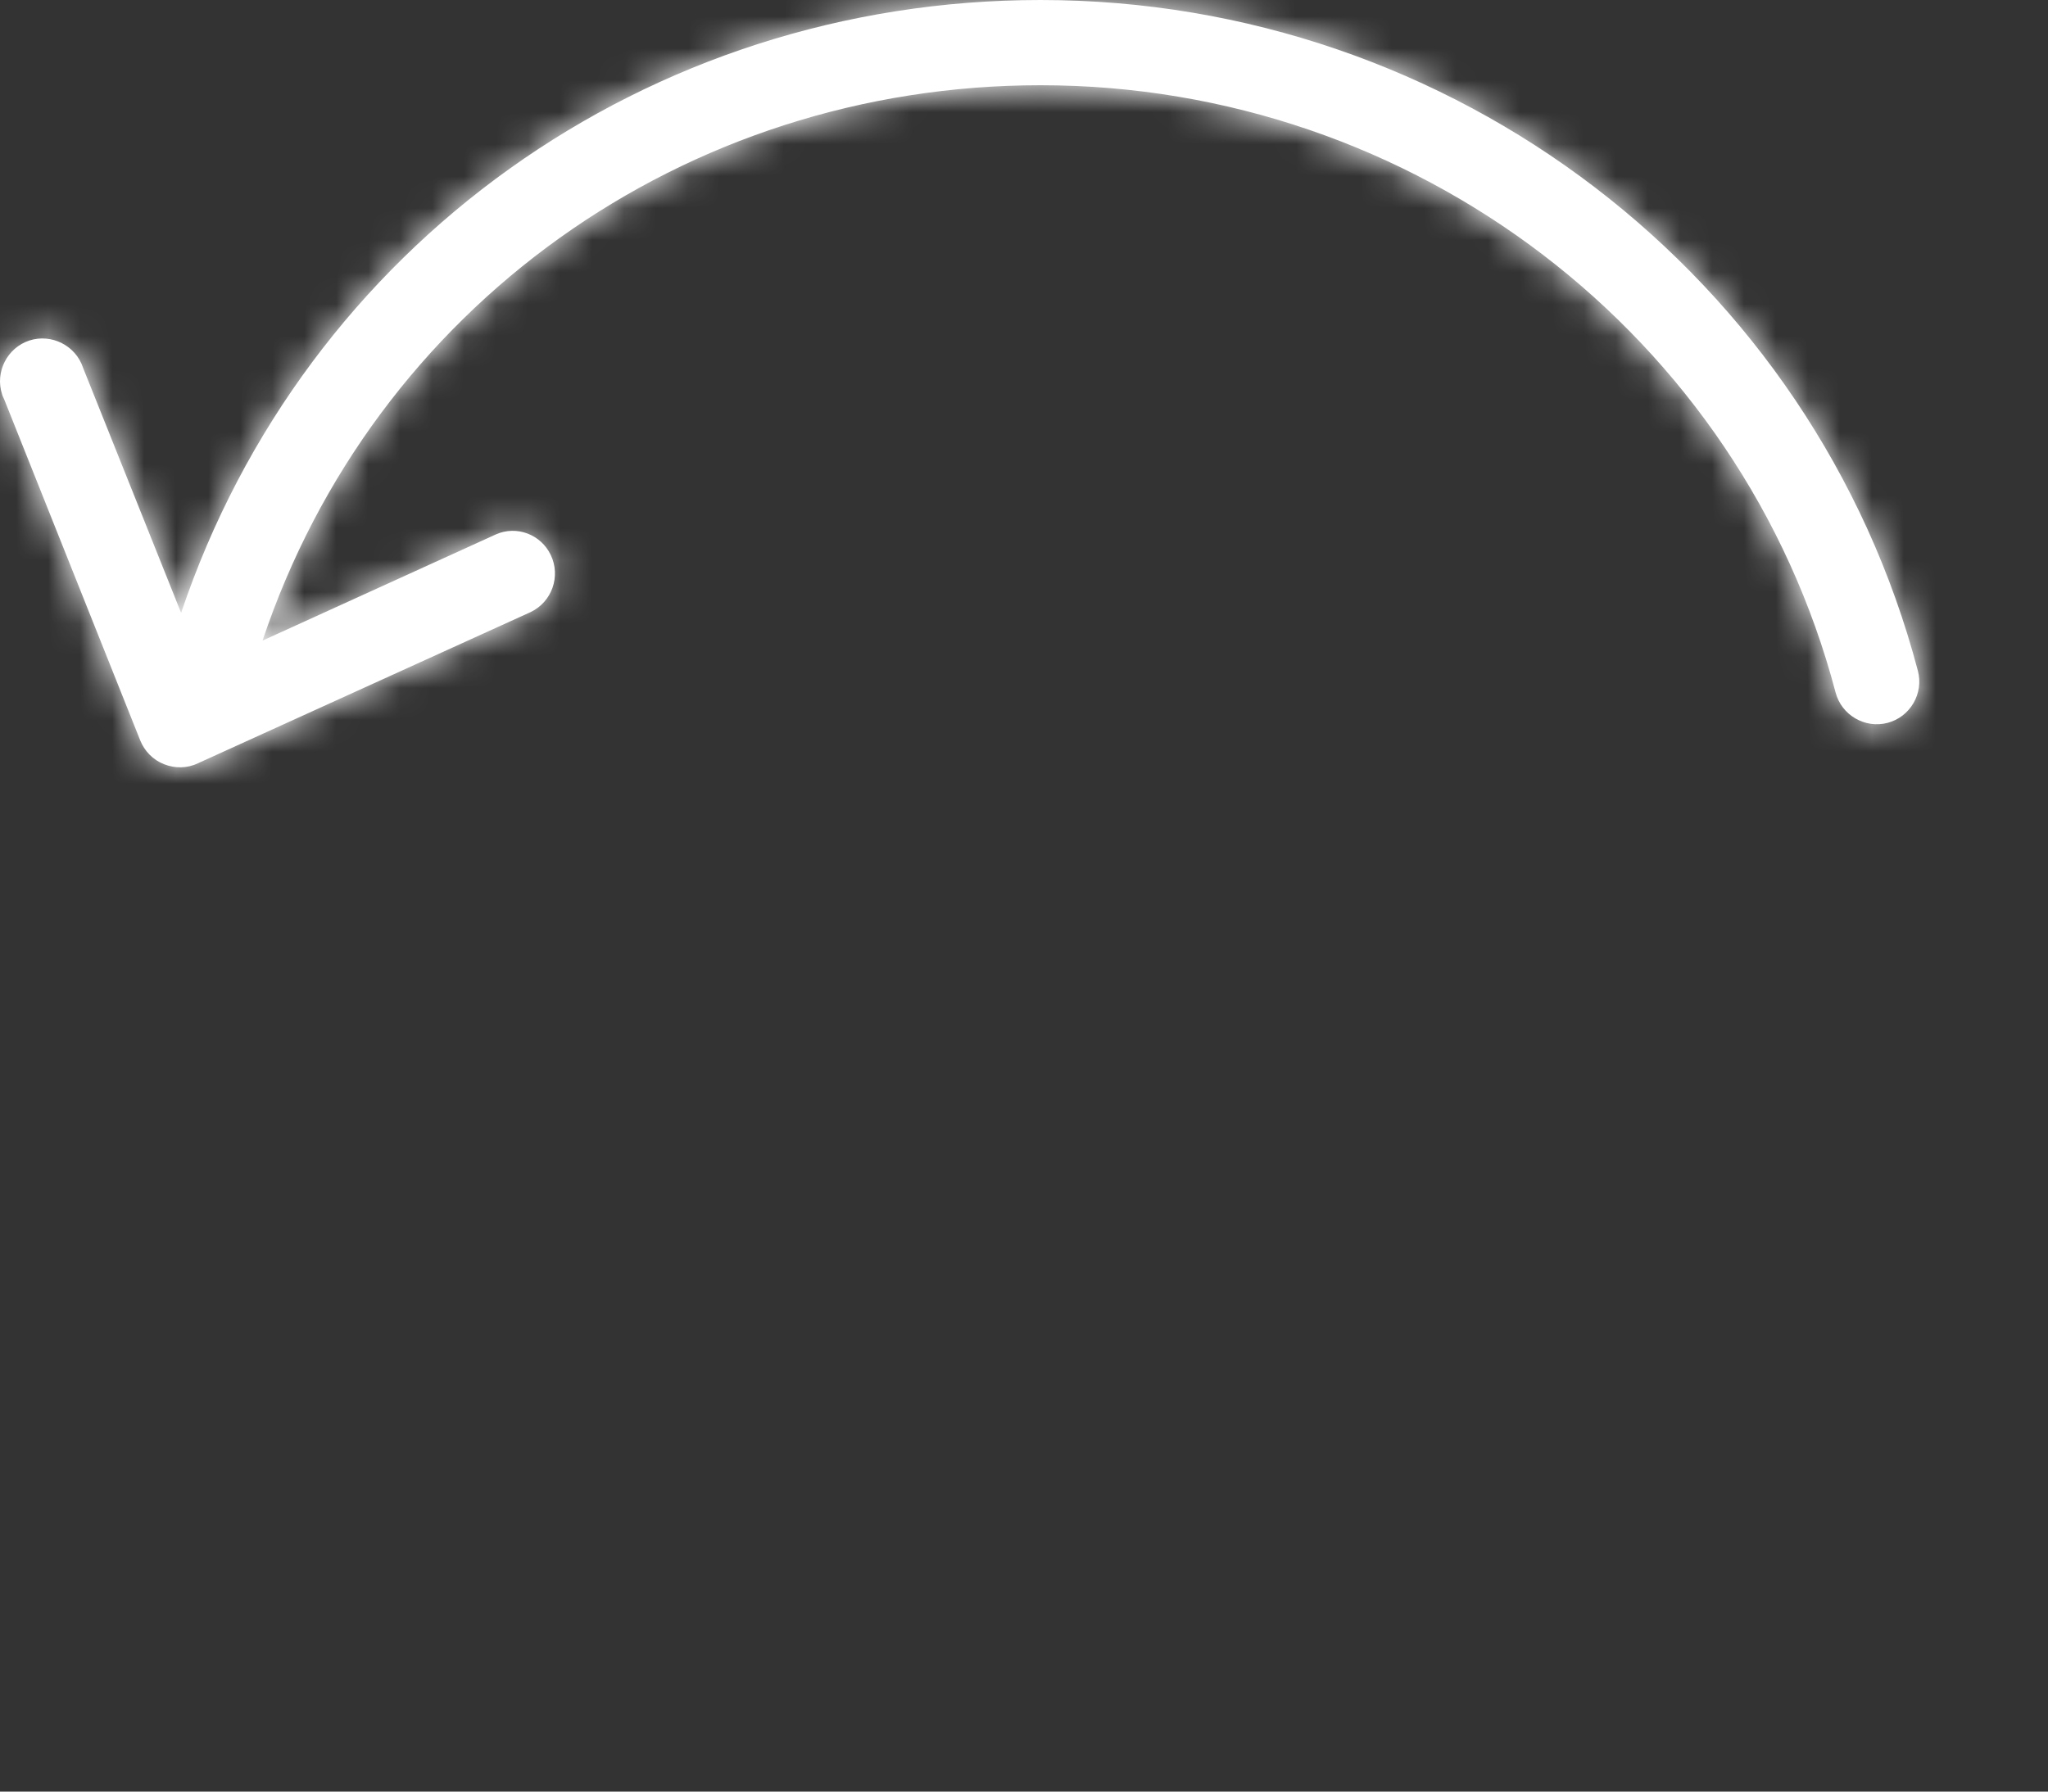 <svg width="64" height="56" viewBox="0 0 64 56" fill="none" xmlns="http://www.w3.org/2000/svg">
<rect x="0" y="0" width="64" height="56" fill="#333333" stroke="none"/>
<mask id="path-1-inside-1" fill="white">
<path d="M5.127 23.887C5.46 24.02 5.847 24.02 6.18 23.86L16.584 19.131C17.25 18.811 17.53 18.011 17.21 17.345C16.904 16.706 16.145 16.413 15.492 16.706L8.205 20.023C11.682 9.618 21.367 2.664 32.518 2.664C44.201 2.664 54.419 10.471 57.363 21.648C57.55 22.354 58.282 22.781 58.989 22.594C59.694 22.408 60.121 21.675 59.934 20.969C56.684 8.633 45.413 0 32.517 0C20.221 0 9.523 7.674 5.66 19.157L2.596 11.497C2.37 10.804 1.61 10.418 0.917 10.644C0.225 10.871 -0.162 11.63 0.065 12.323C0.078 12.376 0.105 12.43 0.131 12.483L4.381 23.14C4.514 23.474 4.781 23.753 5.127 23.887Z"/>
</mask>
<path d="M5.127 23.887C5.46 24.02 5.847 24.02 6.18 23.86L16.584 19.131C17.25 18.811 17.53 18.011 17.21 17.345C16.904 16.706 16.145 16.413 15.492 16.706L8.205 20.023C11.682 9.618 21.367 2.664 32.518 2.664C44.201 2.664 54.419 10.471 57.363 21.648C57.55 22.354 58.282 22.781 58.989 22.594C59.694 22.408 60.121 21.675 59.934 20.969C56.684 8.633 45.413 0 32.517 0C20.221 0 9.523 7.674 5.66 19.157L2.596 11.497C2.37 10.804 1.61 10.418 0.917 10.644C0.225 10.871 -0.162 11.63 0.065 12.323C0.078 12.376 0.105 12.43 0.131 12.483L4.381 23.14C4.514 23.474 4.781 23.753 5.127 23.887Z" fill="white"/>
<path d="M5.127 23.887L7.356 18.316L7.318 18.3L7.28 18.286L5.127 23.887ZM6.18 23.86L3.697 18.398L3.64 18.424L3.584 18.451L6.18 23.86ZM16.584 19.131L19.067 24.593L19.124 24.567L19.181 24.54L16.584 19.131ZM17.21 17.345L11.799 19.938L11.801 19.942L17.21 17.345ZM15.492 16.706L13.034 11.232L13.02 11.239L13.006 11.245L15.492 16.706ZM8.205 20.023L2.514 18.121L-1.855 31.195L10.691 25.484L8.205 20.023ZM57.363 21.648L51.561 23.177L51.562 23.18L57.363 21.648ZM58.989 22.594L57.456 16.793L57.455 16.793L58.989 22.594ZM59.934 20.969L54.132 22.498L54.133 22.502L59.934 20.969ZM5.66 19.157L0.089 21.386L6.146 36.529L11.347 21.07L5.66 19.157ZM2.596 11.497L-3.107 13.361L-3.047 13.545L-2.975 13.725L2.596 11.497ZM0.065 12.323L5.885 10.865L5.834 10.66L5.768 10.459L0.065 12.323ZM0.131 12.483L5.705 10.261L5.612 10.028L5.5 9.805L0.131 12.483ZM4.381 23.14L-1.192 25.363L-1.19 25.369L4.381 23.14ZM2.899 29.457C4.668 30.165 6.812 30.212 8.776 29.269L3.584 18.451C4.881 17.828 6.253 17.874 7.356 18.316L2.899 29.457ZM8.663 29.322L19.067 24.593L14.102 13.668L3.697 18.398L8.663 29.322ZM19.181 24.54C22.842 22.782 24.37 18.395 22.62 14.749L11.801 19.942C10.691 17.628 11.659 14.839 13.988 13.721L19.181 24.54ZM22.622 14.753C20.952 11.268 16.748 9.565 13.034 11.232L17.95 22.179C15.541 23.261 12.856 22.144 11.8 19.938L22.622 14.753ZM13.006 11.245L5.719 14.562L10.691 25.484L17.978 22.167L13.006 11.245ZM13.895 21.925C16.544 13.999 23.915 8.664 32.518 8.664V-3.336C18.819 -3.336 6.82 5.238 2.514 18.121L13.895 21.925ZM32.518 8.664C41.518 8.664 49.322 14.675 51.561 23.177L63.165 20.12C59.516 6.267 46.884 -3.336 32.518 -3.336V8.664ZM51.562 23.18C52.595 27.091 56.612 29.428 60.522 28.395L57.455 16.793C59.953 16.133 62.504 17.617 63.164 20.116L51.562 23.18ZM60.521 28.395C64.432 27.362 66.768 23.345 65.735 19.436L54.133 22.502C53.474 20.005 54.957 17.453 57.456 16.793L60.521 28.395ZM65.736 19.44C61.782 4.435 48.103 -6 32.517 -6V6C42.723 6 51.585 12.83 54.132 22.498L65.736 19.44ZM32.517 -6C17.672 -6 4.667 3.292 -0.027 17.244L11.347 21.07C14.38 12.055 22.77 6 32.517 6V-6ZM11.231 16.929L8.167 9.269L-2.975 13.725L0.089 21.386L11.231 16.929ZM8.299 9.633C7.046 5.798 2.903 3.683 -0.947 4.941L2.782 16.348C0.317 17.153 -2.306 15.811 -3.107 13.361L8.299 9.633ZM-0.947 4.941C-4.782 6.195 -6.897 10.337 -5.638 14.187L5.768 10.459C6.573 12.923 5.231 15.547 2.782 16.348L-0.947 4.941ZM-5.755 13.781C-5.639 14.246 -5.492 14.606 -5.404 14.807C-5.358 14.913 -5.317 15 -5.29 15.056C-5.264 15.108 -5.241 15.155 -5.238 15.161L5.5 9.805C5.473 9.75 5.531 9.862 5.591 9.999C5.655 10.147 5.782 10.454 5.885 10.865L-5.755 13.781ZM-5.442 14.705L-1.192 25.363L9.954 20.918L5.705 10.261L-5.442 14.705ZM-1.19 25.369C-0.48 27.143 0.962 28.714 2.975 29.487L7.28 18.286C8.599 18.793 9.509 19.804 9.952 20.912L-1.19 25.369Z" fill="white" mask="url(#path-1-inside-1)"/>
<path d="M62.089 42.437L62.089 42.437L62.089 42.437ZM6.646 34.304L6.646 34.304L6.646 34.304Z" fill="white" stroke="white" stroke-width="6"/>
</svg>
